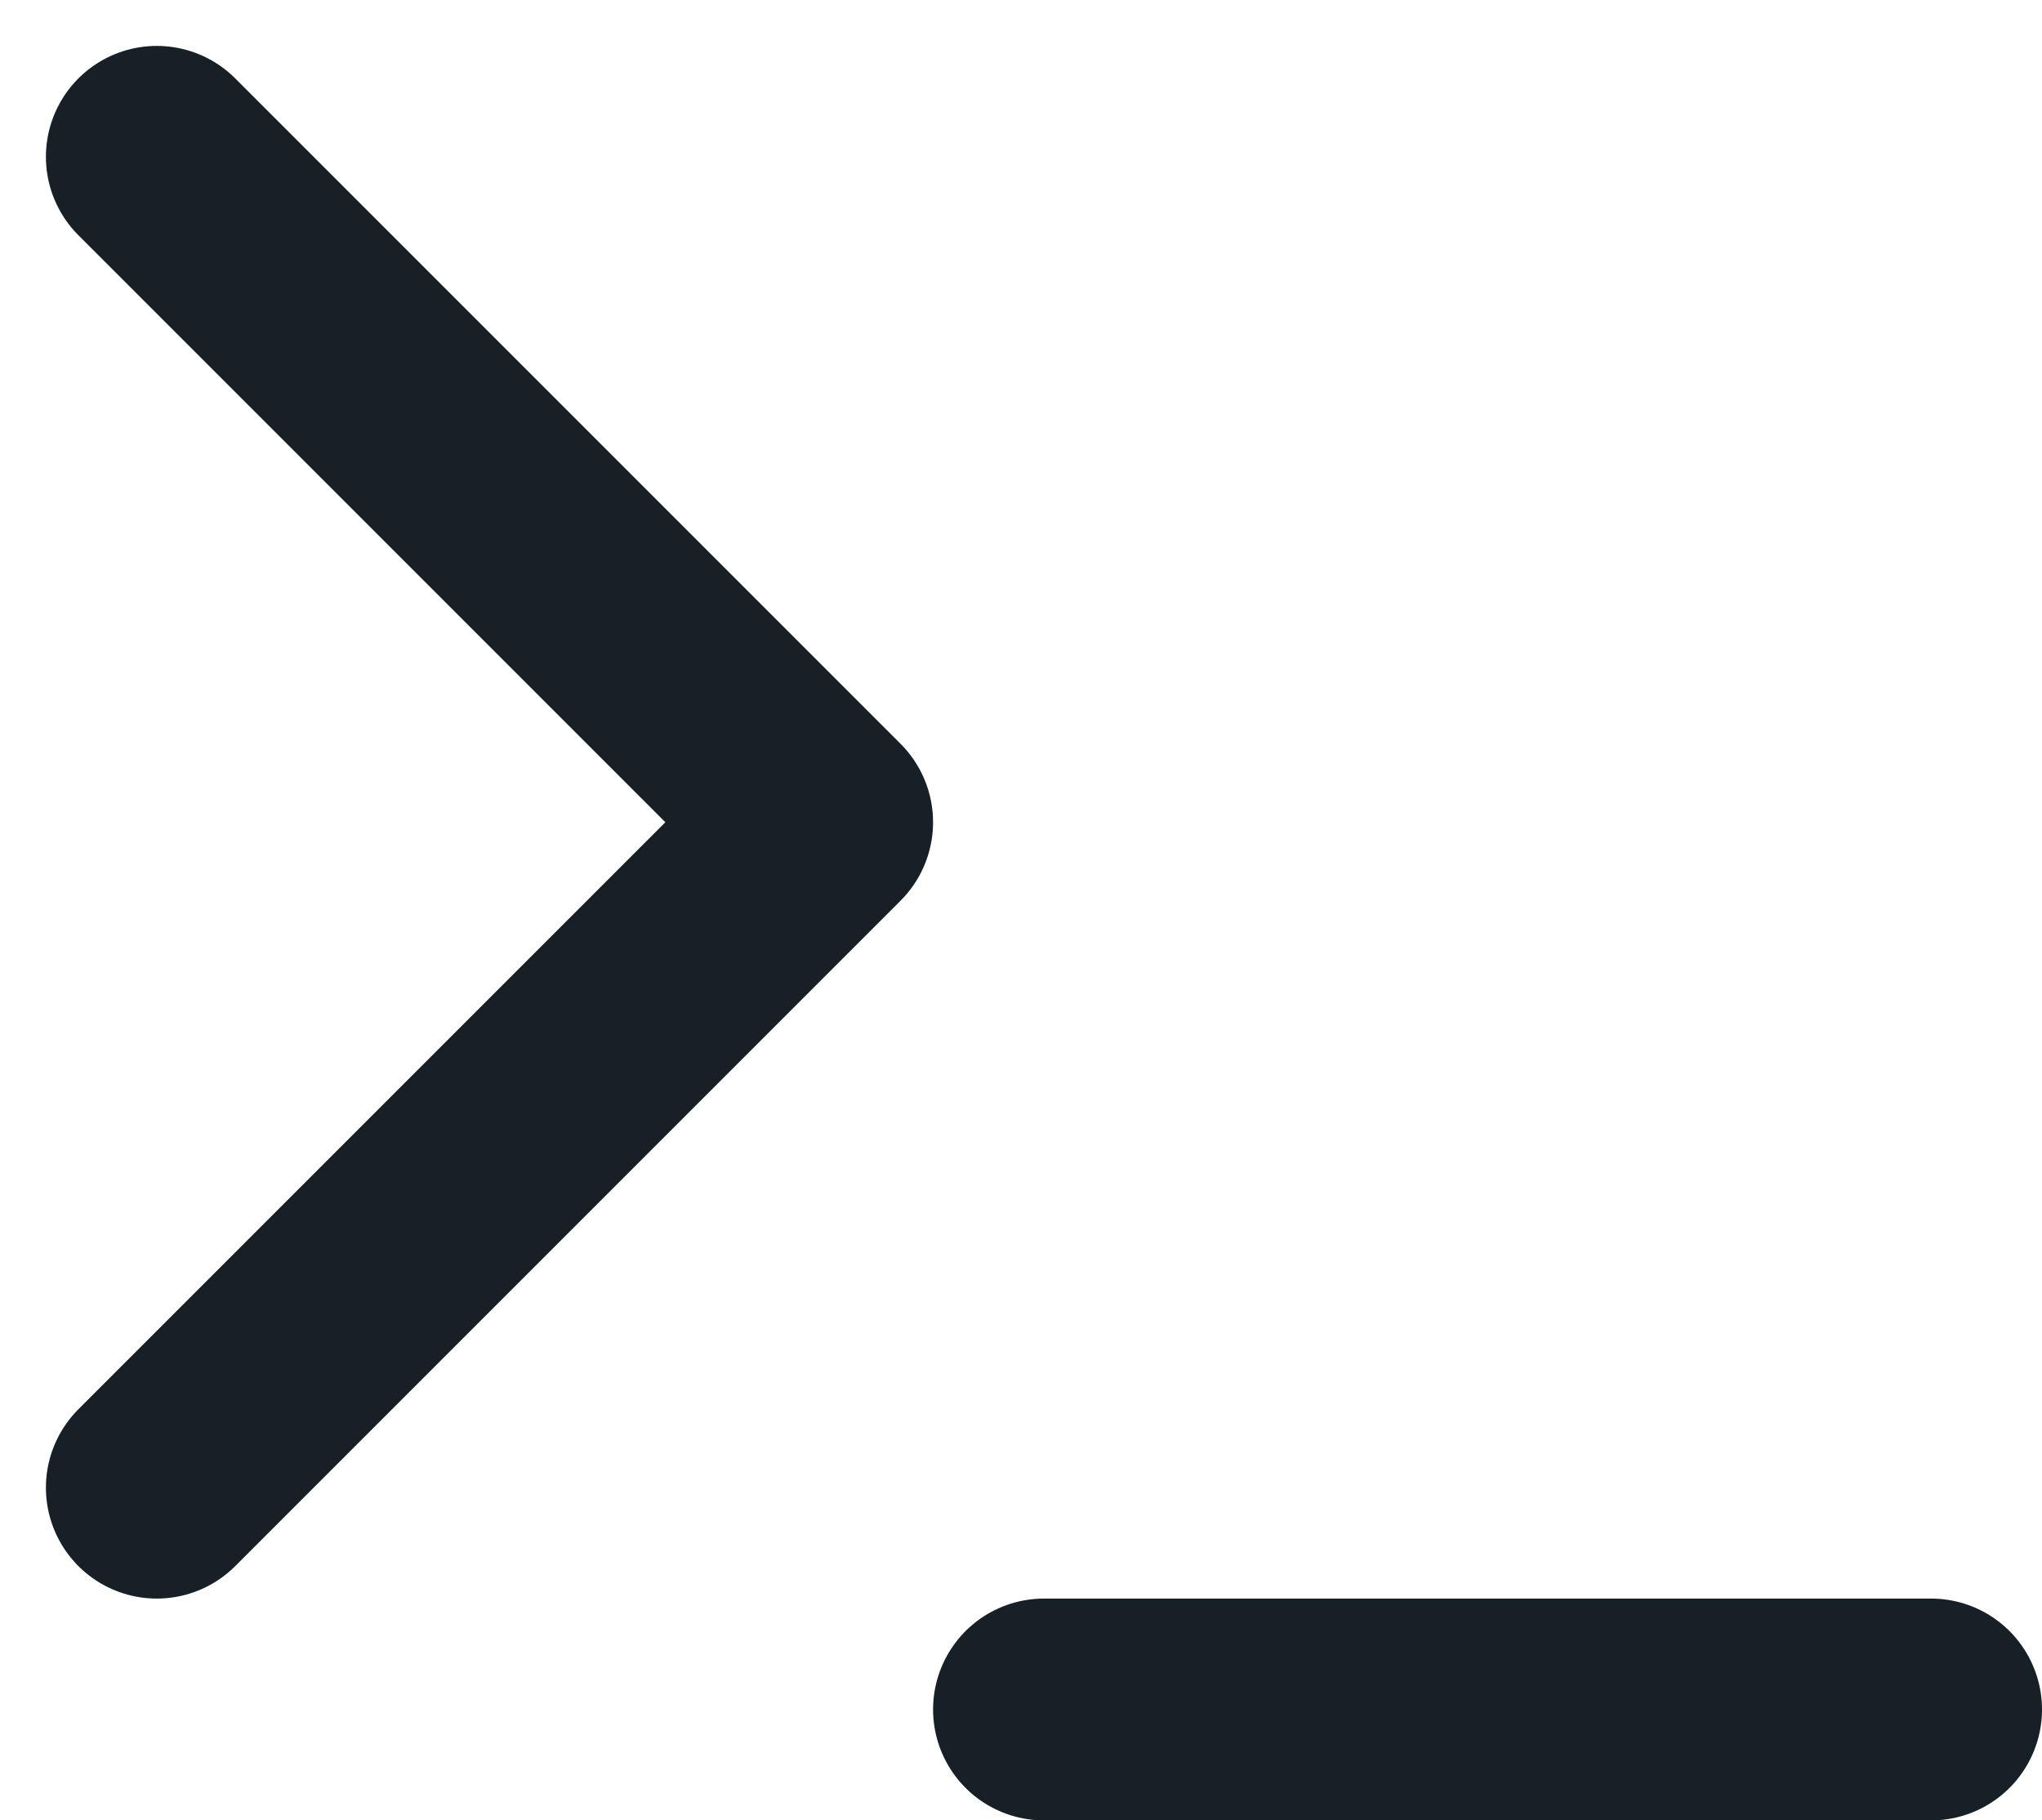 <svg xmlns="http://www.w3.org/2000/svg" width="18.414" height="16.414" viewBox="0 0 18.414 16.414">
  <g id="terminal" transform="translate(-2.586 -3.586)">
    <path id="Path_38114" data-name="Path 38114" d="M4,17l6-6L4,5" fill="none" stroke="#172026" stroke-linecap="round" stroke-linejoin="round" stroke-width="2"/>
    <line id="Line_598" data-name="Line 598" x2="8" transform="translate(12 19)" fill="none" stroke="#172026" stroke-linecap="round" stroke-linejoin="round" stroke-width="2"/>
  </g>
</svg>
